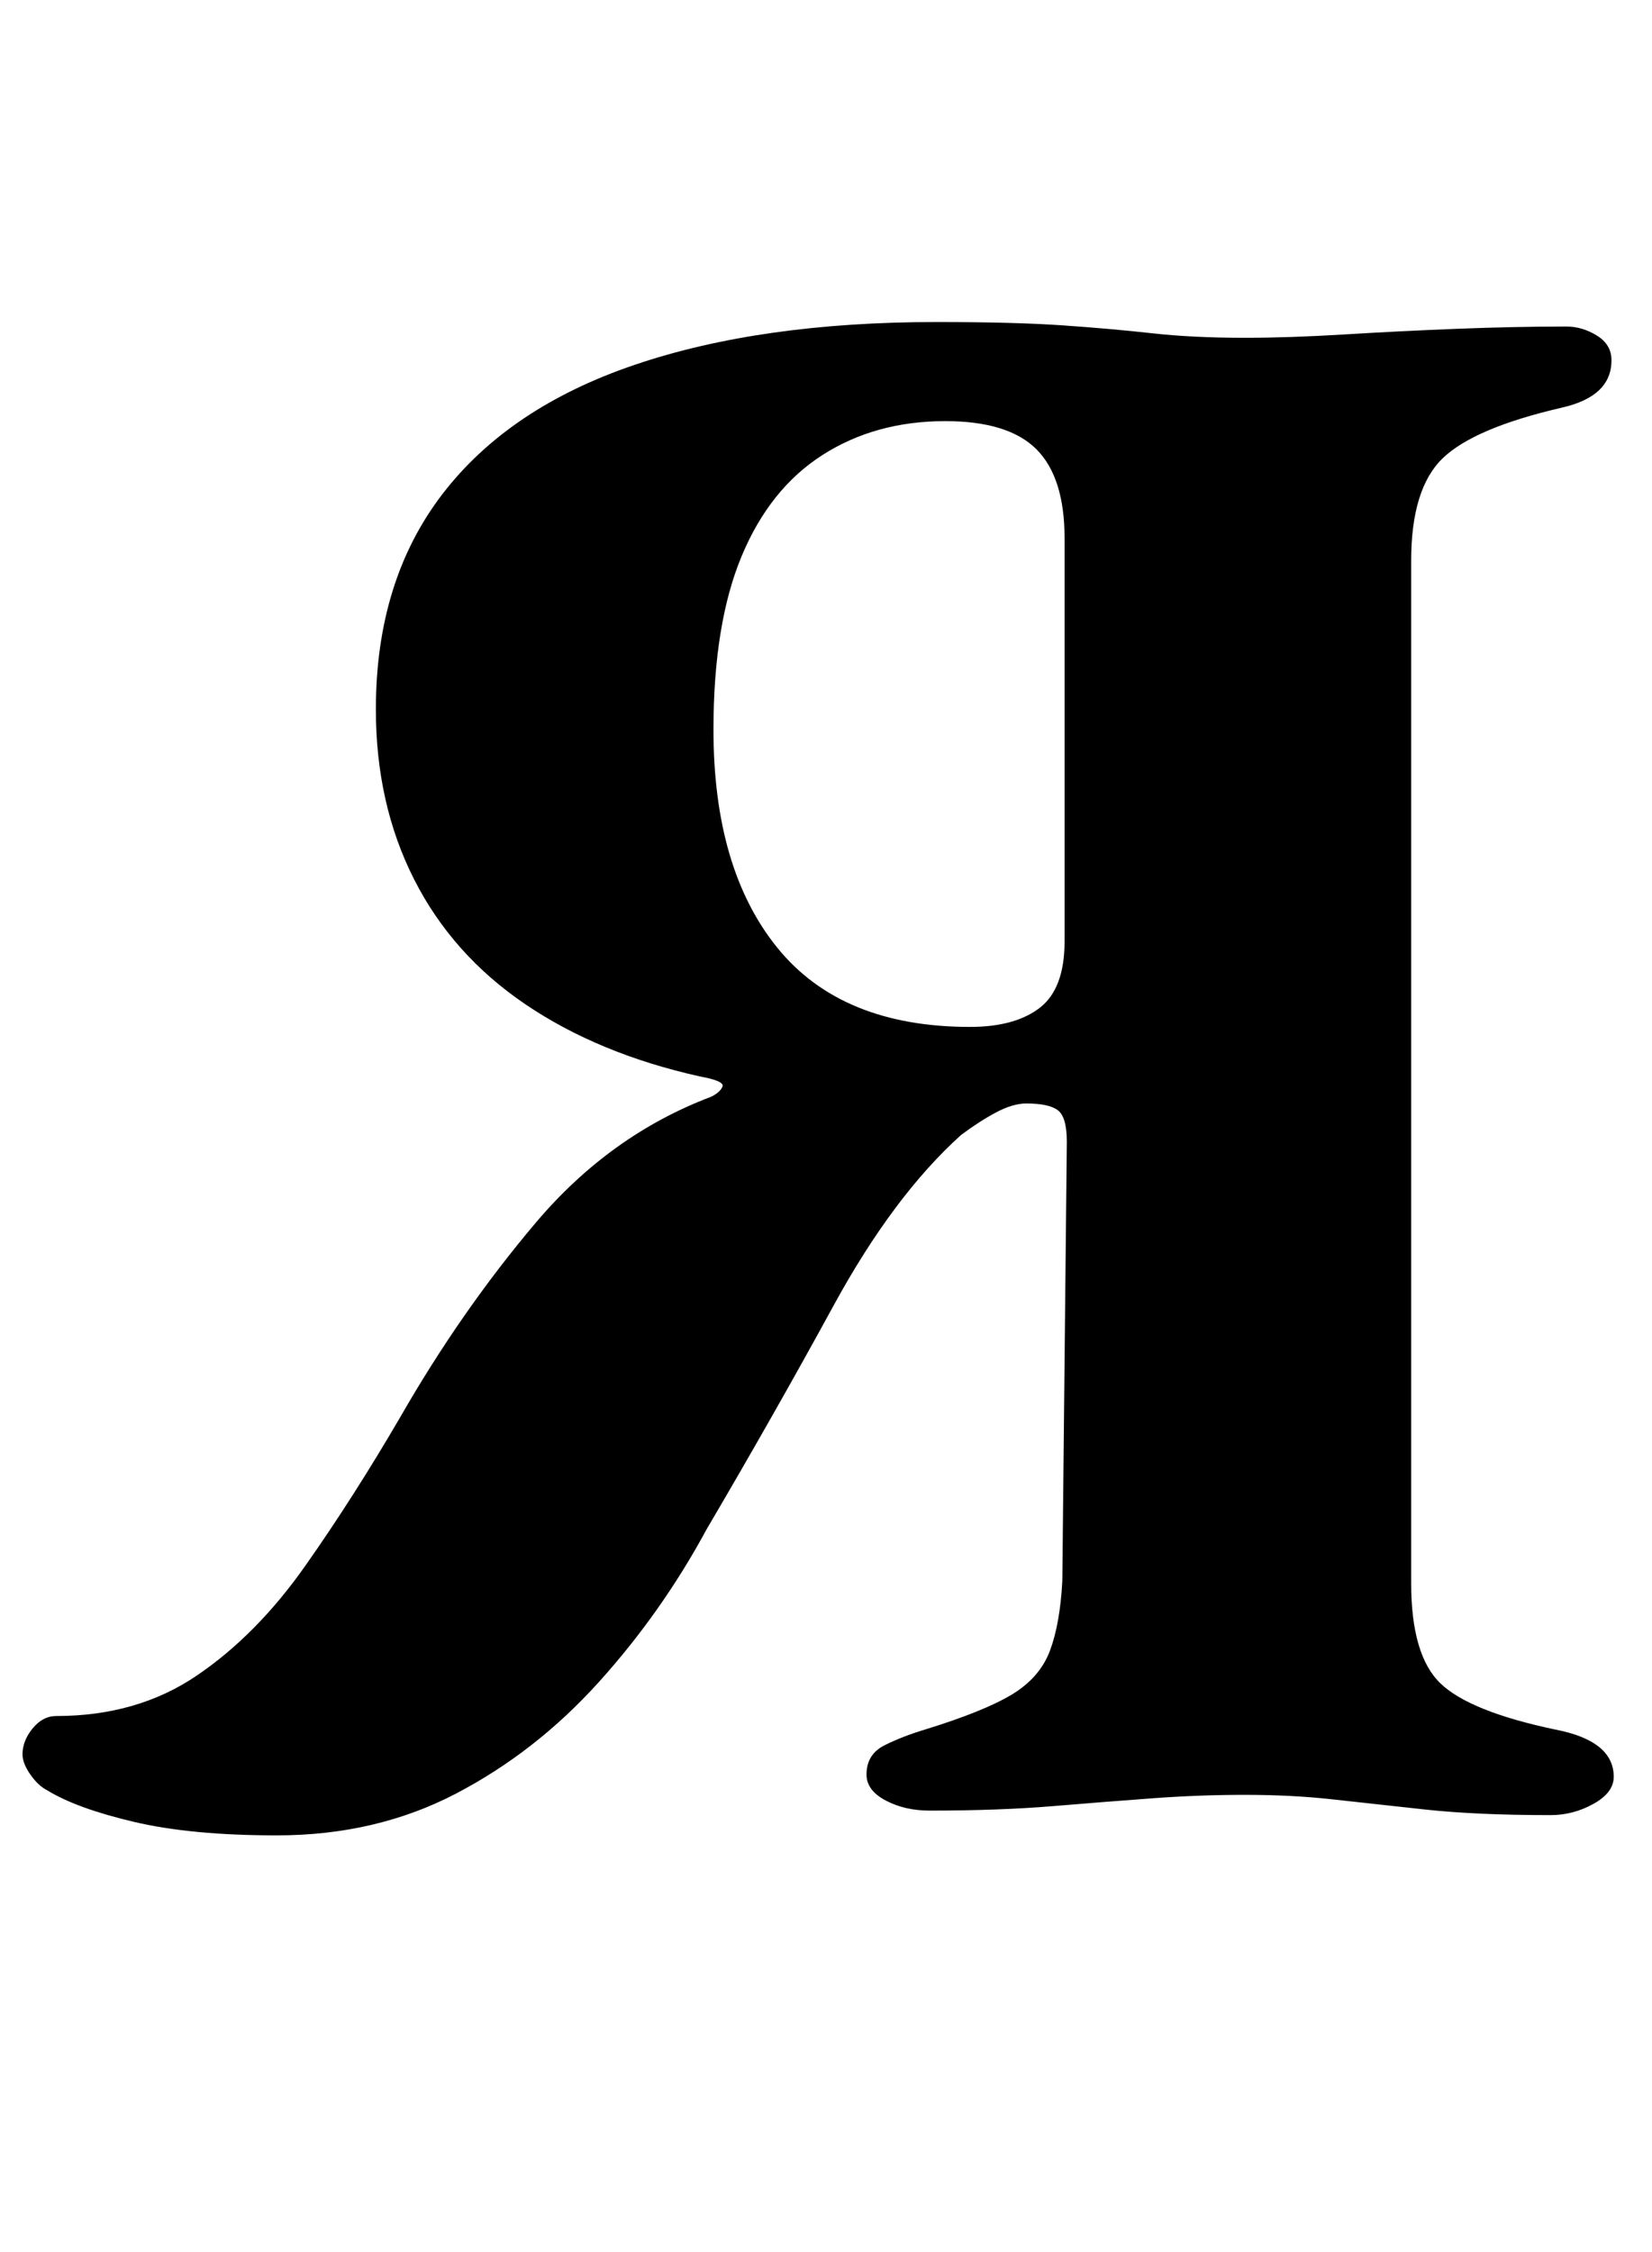 <?xml version="1.0" standalone="no"?>
<!DOCTYPE svg PUBLIC "-//W3C//DTD SVG 1.1//EN" "http://www.w3.org/Graphics/SVG/1.1/DTD/svg11.dtd" >
<svg xmlns="http://www.w3.org/2000/svg" xmlns:xlink="http://www.w3.org/1999/xlink" version="1.1" viewBox="-20 0 734 1000">
  <g transform="matrix(1 0 0 -1 0 800)">
   <path fill="currentColor"
d="M103 -15q-38 0 -63.5 6t-38.5 14q-4 2 -7.5 7t-3.5 9q0 6 4.5 11.5t10.5 5.5q36 0 62.5 18t48 48.5t42.5 66.5q27 47 60 86t78 56q4 2 5 4.5t-10 4.5q-45 10 -77.5 32t-49.5 55.5t-17 75.5q0 57 29.5 95.5t85.5 57.5t134 19q35 0 56.5 -1.5t39.5 -3.5t41 -2
q20 0 44.5 1.5t50 2.5t48.5 1q7 0 13.5 -4t6.5 -11q0 -16 -22 -21q-39 -9 -53 -22.5t-14 -45.5v-454q0 -32 13 -44.5t51 -20.5q26 -5 26 -21q0 -7 -9 -12t-19 -5q-33 0 -56 2.5t-41 4.5t-39 2q-20 0 -40.5 -1.5t-44.5 -3.5t-55 -2q-11 0 -19.5 4.5t-8.5 11.5q0 9 8 13t18 7
q26 8 38.5 15.5t17 19.5t5.5 31l2 195q0 11 -4 14t-14 3q-6 0 -13.5 -4t-15.5 -10q-30 -27 -56.5 -75.5t-56.5 -99.5q-20 -37 -48 -68t-63.5 -49.5t-79.5 -18.5zM411 344q20 0 31 8.5t11 29.5v179q0 27 -12.5 39.5t-40.5 12.5q-31 0 -54.5 -15t-36 -45t-12.5 -77
q0 -62 28.5 -97t85.5 -35z" />
  </g>

</svg>
